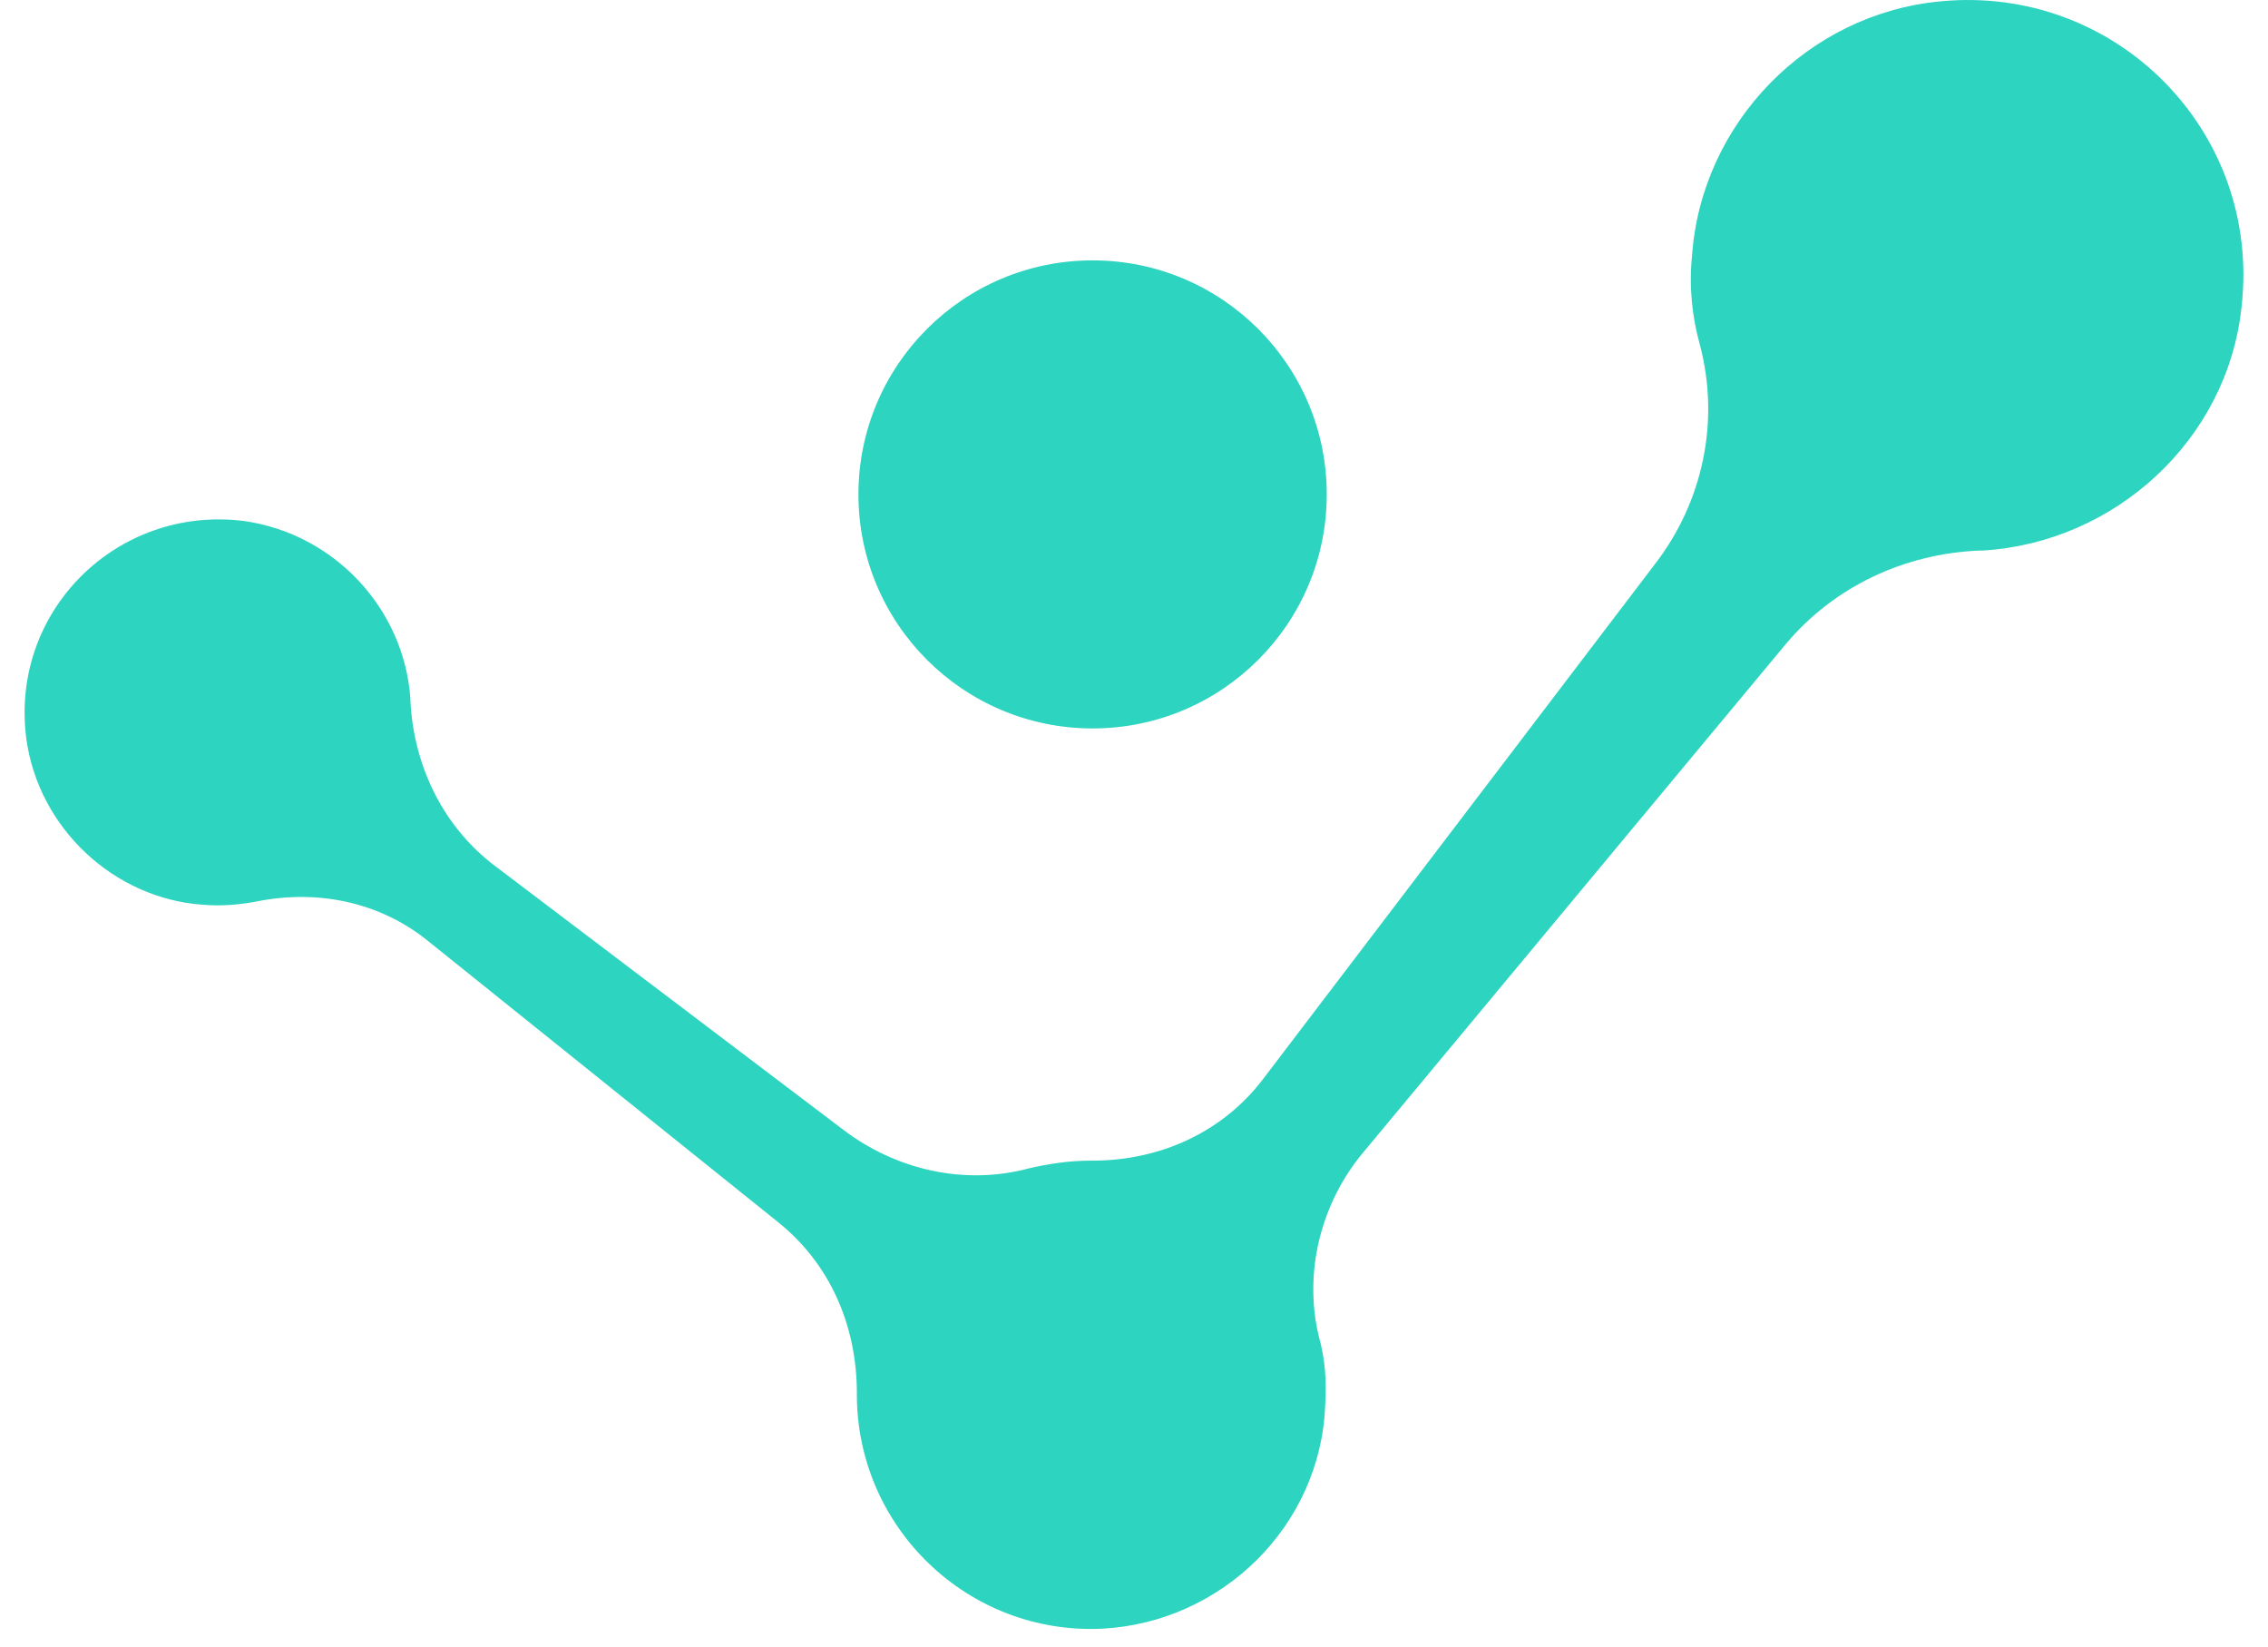 <svg width="84" height="61" viewBox="0 0 84 61" fill="none" xmlns="http://www.w3.org/2000/svg">
<path d="M40.467 26.972C45.256 26.972 49.139 23.092 49.139 18.306C49.139 13.52 45.256 9.641 40.467 9.641C35.677 9.641 31.794 13.52 31.794 18.306C31.794 23.092 35.677 26.972 40.467 26.972Z" fill="#2DD4BF"/>
<path d="M83.019 11.374C82.499 16.284 78.336 20.097 73.422 20.386C73.364 20.386 73.364 20.386 73.306 20.386C70.531 20.502 67.929 21.715 66.137 23.852L50.526 42.628C48.908 44.535 48.272 47.134 48.85 49.503C49.081 50.312 49.139 51.178 49.081 52.045C48.908 56.493 45.265 60.075 40.813 60.306C35.841 60.537 31.736 56.551 31.736 51.64V51.583C31.736 49.099 30.753 46.788 28.787 45.228L15.836 34.829C14.044 33.385 11.732 32.922 9.477 33.385C8.841 33.5 8.205 33.558 7.511 33.5C4.215 33.269 1.44 30.669 0.978 27.377C0.342 22.639 4.331 18.711 9.014 19.288C12.367 19.751 14.969 22.524 15.2 25.874V25.932C15.316 28.359 16.415 30.612 18.323 32.056L31.216 41.819C33.181 43.321 35.725 43.899 38.096 43.264C38.847 43.09 39.599 42.975 40.409 42.975C40.409 42.975 40.409 42.975 40.466 42.975C42.953 42.975 45.265 41.935 46.768 39.971L61.28 20.906C63.073 18.595 63.709 15.591 62.957 12.76C62.668 11.72 62.552 10.623 62.668 9.467C63.015 4.557 66.946 0.513 71.861 0.051C78.336 -0.585 83.771 4.846 83.019 11.374Z" fill="#2DD4BF"/>
</svg>
